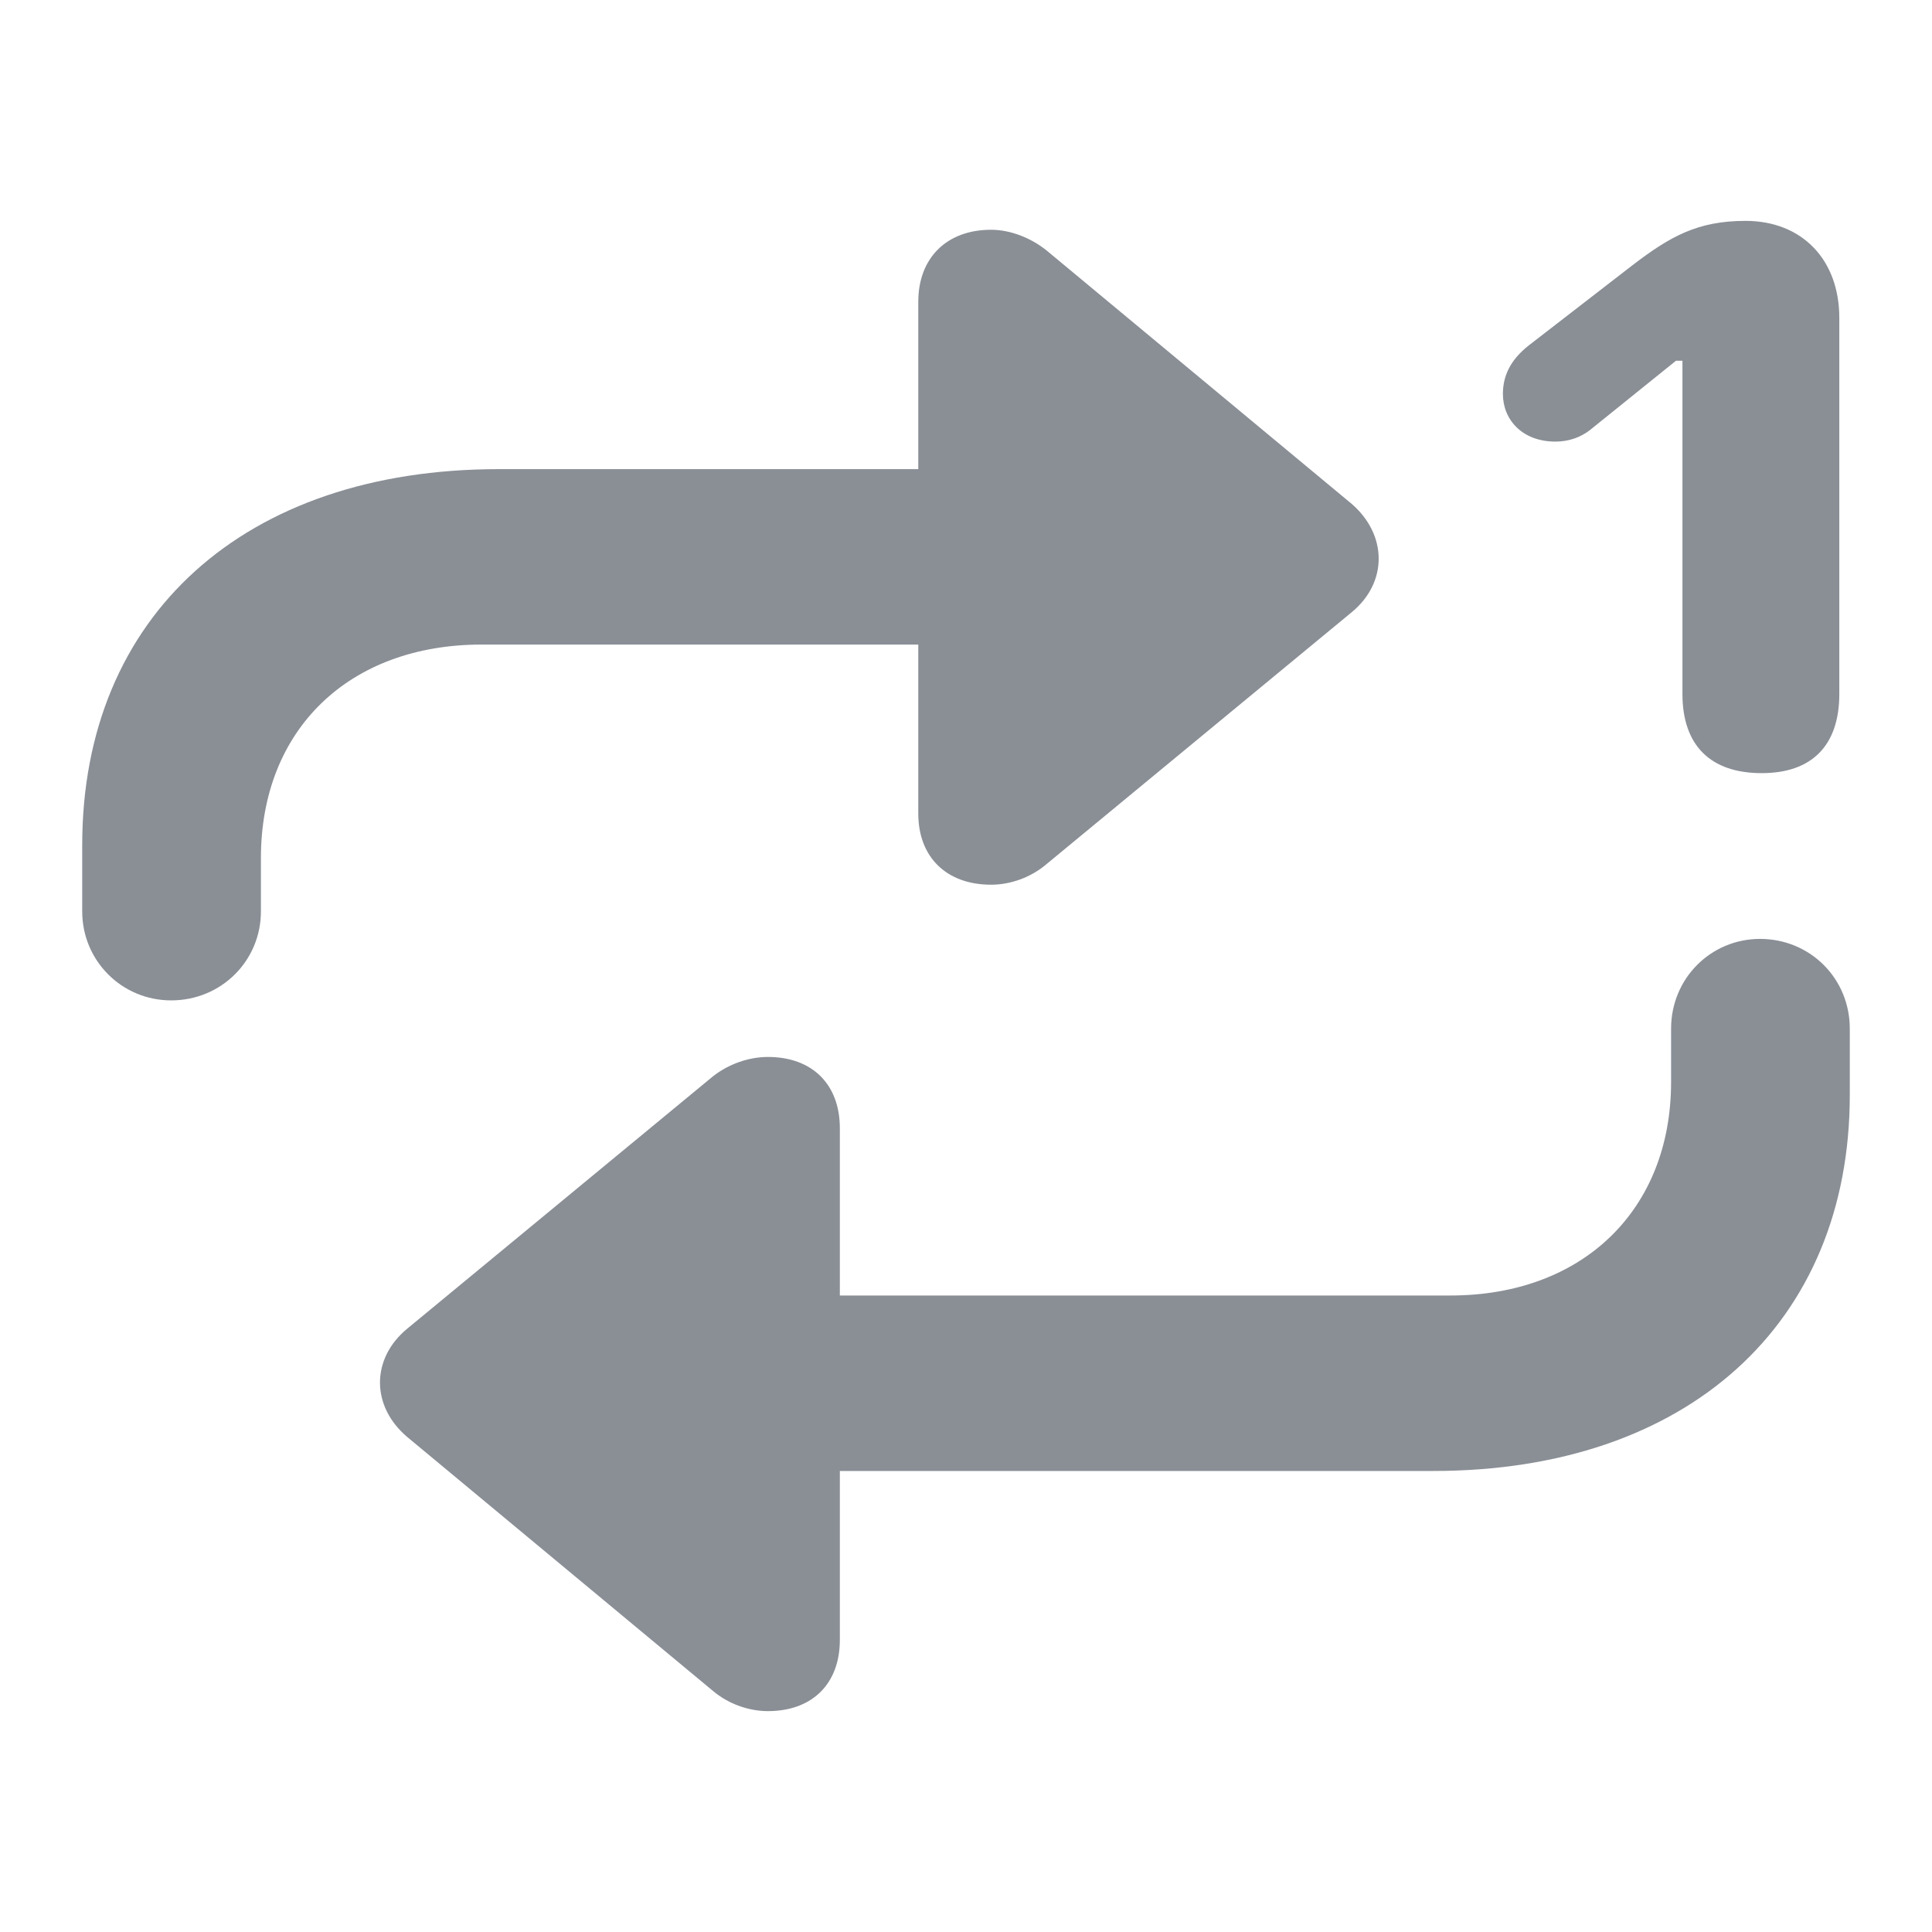 <svg width="40" height="40" viewBox="0 0 40 40" fill="none" xmlns="http://www.w3.org/2000/svg">
<path d="M36.473 16.007C37.511 16.007 38.081 15.438 38.081 14.367V6.582C38.081 5.377 37.31 4.573 36.139 4.573C35.151 4.573 34.582 4.891 33.795 5.494L31.652 7.151C31.267 7.453 31.116 7.787 31.116 8.156C31.116 8.691 31.518 9.143 32.204 9.143C32.472 9.143 32.74 9.06 32.974 8.859L34.699 7.469H34.833V14.367C34.833 15.438 35.419 16.007 36.473 16.007ZM1.702 18.87C1.702 19.891 2.522 20.712 3.544 20.712C4.582 20.712 5.402 19.891 5.402 18.87V17.765C5.402 15.103 7.227 13.345 9.972 13.345H19.012V16.844C19.012 17.748 19.598 18.317 20.519 18.317C20.921 18.317 21.339 18.167 21.657 17.899L27.985 12.676C28.739 12.056 28.722 11.069 27.985 10.432L21.657 5.176C21.339 4.925 20.921 4.757 20.519 4.757C19.598 4.757 19.012 5.343 19.012 6.247V9.713H10.324C5.067 9.713 1.702 12.743 1.702 17.497V18.87ZM17.388 23.357C17.388 22.453 16.819 21.883 15.899 21.883C15.497 21.883 15.078 22.034 14.76 22.285L8.432 27.508C7.679 28.128 7.679 29.116 8.432 29.752L14.76 35.008C15.078 35.276 15.497 35.427 15.899 35.427C16.819 35.427 17.388 34.858 17.388 33.954V30.455H29.676C34.933 30.455 38.298 27.408 38.298 22.67V21.297C38.298 20.259 37.478 19.439 36.44 19.439C35.419 19.439 34.598 20.259 34.598 21.297V22.402C34.598 25.047 32.773 26.822 30.028 26.822H17.388V23.357Z" fill="#8A8F96"/>
</svg>
